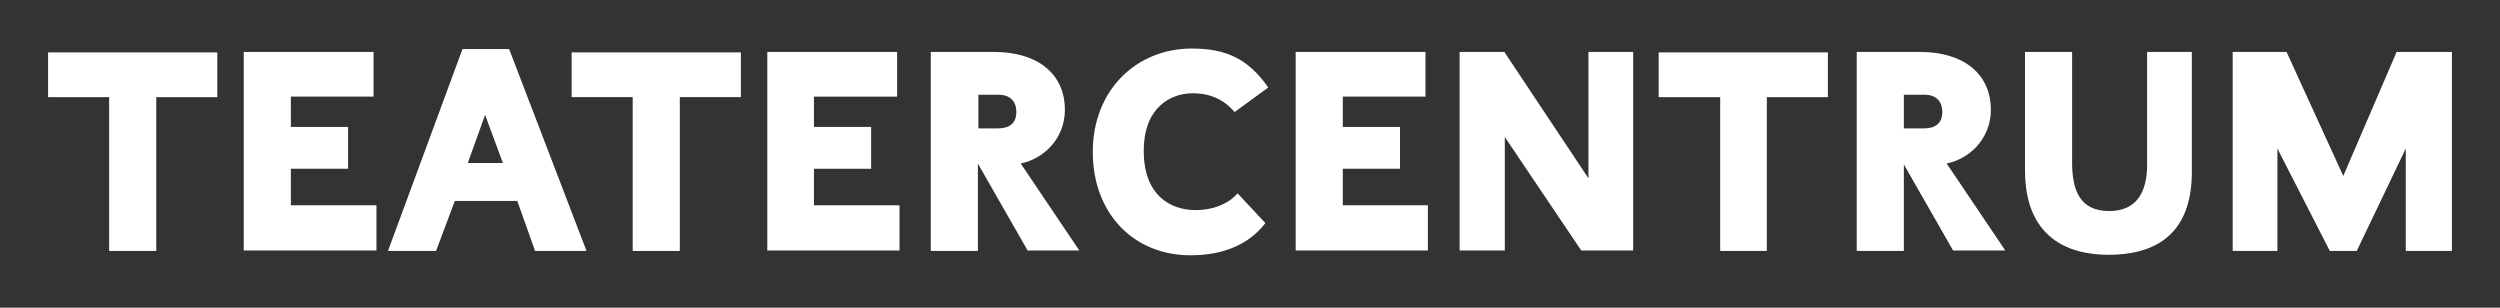 <?xml version="1.0" encoding="utf-8"?>
<!-- Generator: Adobe Illustrator 23.0.2, SVG Export Plug-In . SVG Version: 6.00 Build 0)  -->
<svg version="1.1" id="logo" xmlns="http://www.w3.org/2000/svg" xmlns:xlink="http://www.w3.org/1999/xlink" x="0px" y="0px"
	 width="520px" height="64px" viewBox="0 0 520 64" style="enable-background:new 0 0 520 64;" xml:space="preserve">
<rect x="0" y="0" width="520" height="64" fill="#333333" stroke="none"/>
<style type="text/css">
	.st0{fill:#FFFFFF;}
</style>
<g>
	<path class="st0" d="M22.7,52.2v-32H10v-9.3h35.2v9.3H32.5v32H22.7z"/>
	<path class="st0" d="M60.5,20.2v6.2h11.9v8.7H60.5v7.6h17.8v9.4H50.7V10.8h27v9.3H60.5z"/>
	<path class="st0" d="M90.7,52.2H80.7l15.5-42h9.7l16.1,42h-10.7l-3.7-10.4h-13L90.7,52.2z M100.9,23.9l-3.6,10h7.3L100.9,23.9z"/>
	<path class="st0" d="M131.6,52.2v-32h-12.7v-9.3h35.2v9.3h-12.7v32H131.6z"/>
	<path class="st0" d="M169.3,20.2v6.2h11.9v8.7h-11.9v7.6h17.8v9.4h-27.5V10.8h27v9.3H169.3z"/>
	<path class="st0" d="M213.8,52.2l-10.3-18h-0.1v18h-9.8V10.8h13c9.9,0,14.9,5.1,14.9,12c0,6.2-4.6,10.3-9.2,11.2l12.2,18.1H213.8z
		 M203.4,26.7h4.2c2.3,0,3.8-1,3.8-3.4s-1.5-3.6-3.7-3.6h-4.2V26.7z"/>
	<path class="st0" d="M256.8,23.3c-1.5-1.7-4-3.9-8.7-3.9c-4.6,0-10.2,2.9-10.2,12c0,9.1,5.4,12.3,10.8,12.3c3.7,0,7-1.4,8.7-3.5
		l5.8,6.2c-3.3,4.3-8.5,6.7-15.6,6.7c-11.7,0-20.3-8.6-20.3-21.5c0-12.8,9-21.5,20.6-21.5c7.1,0,11.7,2.1,15.9,8.1L256.8,23.3z"/>
	<path class="st0" d="M279.3,20.2v6.2h11.9v8.7h-11.9v7.6H297v9.4h-27.5V10.8h27v9.3H279.3z"/>
	<path class="st0" d="M303.6,52.2V10.8h9.3l17.5,26.3V10.8h9.3v41.3h-10.8l-15.9-23.6v23.6H303.6z"/>
	<path class="st0" d="M357.8,52.2v-32H345v-9.3h35.2v9.3h-12.7v32H357.8z"/>
	<path class="st0" d="M406.3,52.2l-10.3-18H396v18h-9.8V10.8h13c9.9,0,14.9,5.1,14.9,12c0,6.2-4.6,10.3-9.2,11.2l12.2,18.1H406.3z
		 M396,26.7h4.2c2.3,0,3.8-1,3.8-3.4s-1.5-3.6-3.7-3.6H396V26.7z"/>
	<path class="st0" d="M431,10.8v23c0,5.9,1.7,10.1,7.7,10.1c5.9,0,7.9-4.2,7.9-9.6V10.8h9.3v25c0,13.7-8.5,17.2-17.3,17.2
		c-8.5,0-17.4-3.6-17.4-17.6V10.8H431z"/>
	<path class="st0" d="M510,10.8v41.4h-9.6V30.9l-10.2,21.3h-5.6l-10.9-21.3v21.3h-9.3V10.8h11.2l11.8,25.8l11.1-25.8L510,10.8z"/>
</g>
</svg>
